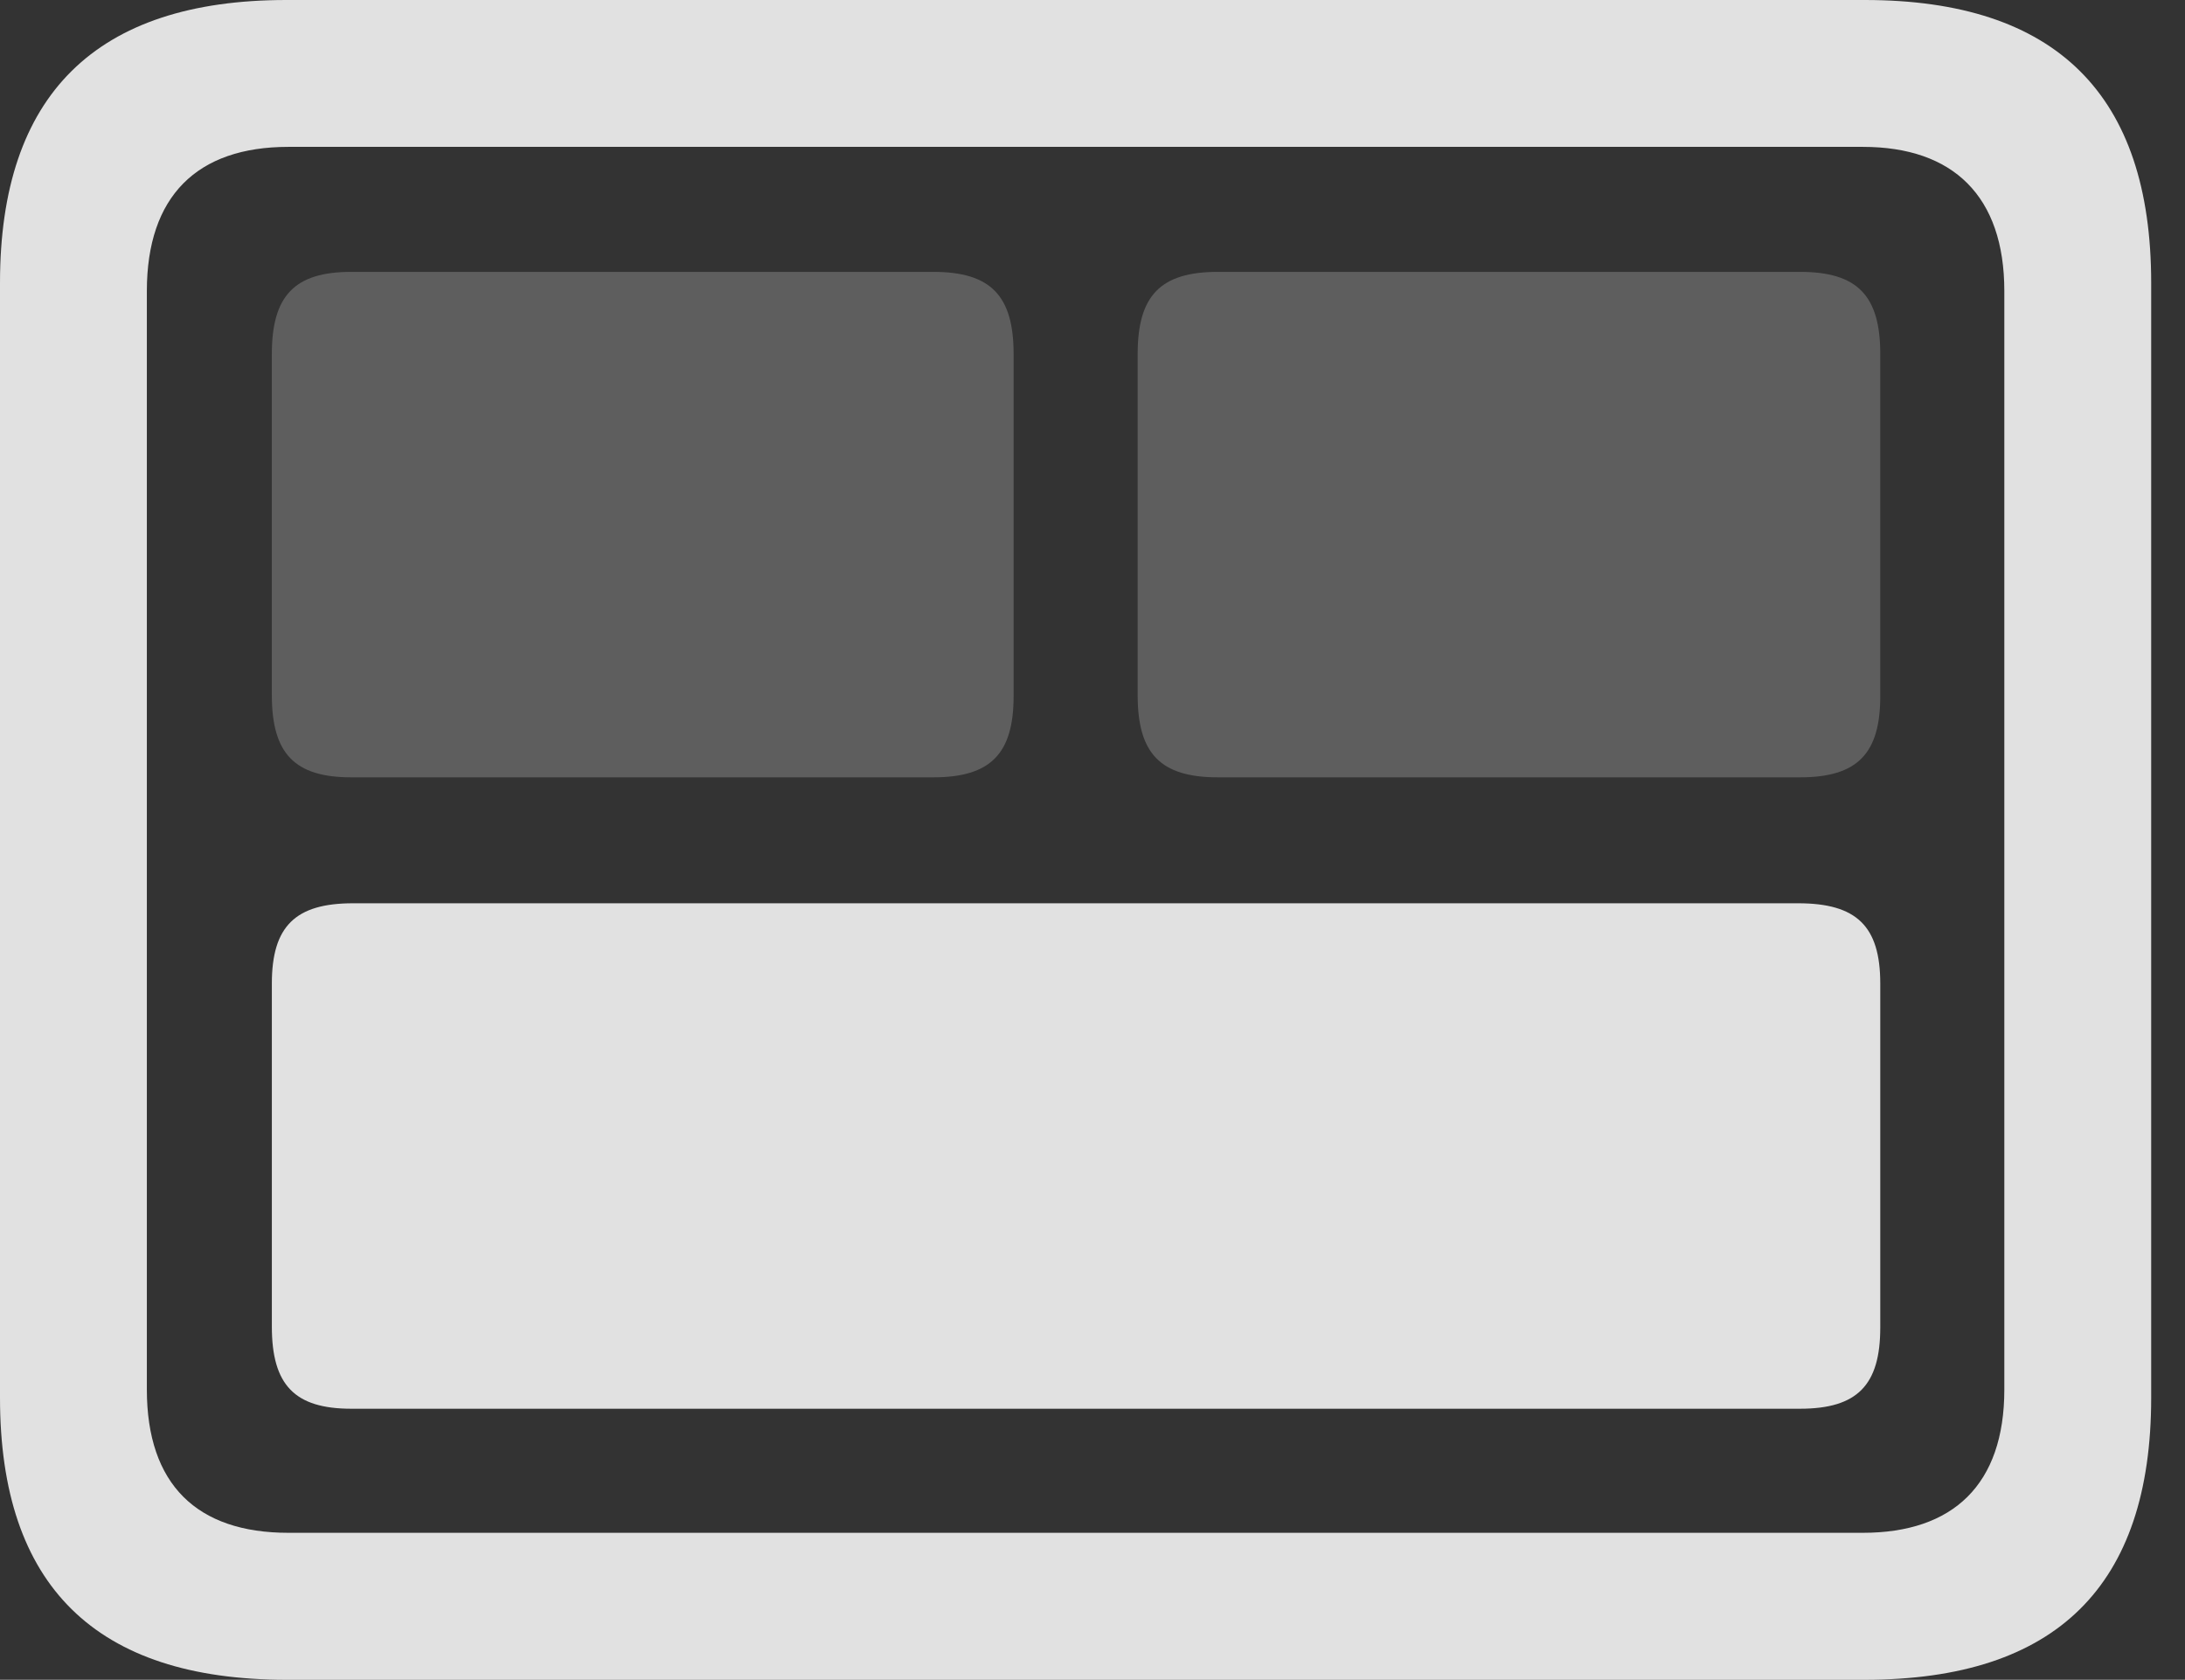 <?xml version="1.0" encoding="UTF-8"?>
<!--Generator: Apple Native CoreSVG 326-->
<!DOCTYPE svg
PUBLIC "-//W3C//DTD SVG 1.1//EN"
       "http://www.w3.org/Graphics/SVG/1.1/DTD/svg11.dtd">
<svg version="1.1" xmlns="http://www.w3.org/2000/svg" xmlns:xlink="http://www.w3.org/1999/xlink" viewBox="0 0 23.389 17.979">
 <rect x="0" y="0" width="23.389" height="17.979" fill="#333333" stroke="none"/>
 <g>
  <rect height="17.979" opacity="0" width="23.389" x="0" y="0"/>
  <path d="M3.066 17.979L19.961 17.979C22.012 17.979 23.027 16.973 23.027 14.961L23.027 3.027C23.027 1.016 22.012 0 19.961 0L3.066 0C1.025 0 0 1.016 0 3.027L0 14.961C0 16.973 1.025 17.979 3.066 17.979ZM3.086 16.406C2.109 16.406 1.572 15.889 1.572 14.873L1.572 3.115C1.572 2.1 2.109 1.572 3.086 1.572L19.941 1.572C20.908 1.572 21.455 2.1 21.455 3.115L21.455 14.873C21.455 15.889 20.908 16.406 19.941 16.406Z" fill="white" fill-opacity="0.85"/>
  <path d="M3.779 9.668C3.164 9.668 2.91 9.912 2.91 10.527L2.91 14.199C2.91 14.824 3.154 15.078 3.76 15.078L19.268 15.078C19.883 15.078 20.127 14.824 20.127 14.209L20.127 10.527C20.127 9.912 19.873 9.668 19.248 9.668Z" fill="white" fill-opacity="0.85"/>
  <path d="M13.037 2.91C12.422 2.91 12.178 3.164 12.178 3.789L12.178 7.441C12.178 8.066 12.422 8.32 13.037 8.32L19.268 8.32C19.883 8.32 20.127 8.066 20.127 7.451L20.127 3.789C20.127 3.164 19.883 2.91 19.268 2.91Z" fill="white" fill-opacity="0.212"/>
  <path d="M3.76 2.91C3.154 2.91 2.91 3.164 2.91 3.789L2.91 7.441C2.91 8.066 3.154 8.32 3.76 8.32L9.99 8.32C10.605 8.32 10.85 8.066 10.85 7.451L10.85 3.789C10.85 3.164 10.605 2.91 9.99 2.91Z" fill="white" fill-opacity="0.212"/>
 </g>
</svg>
